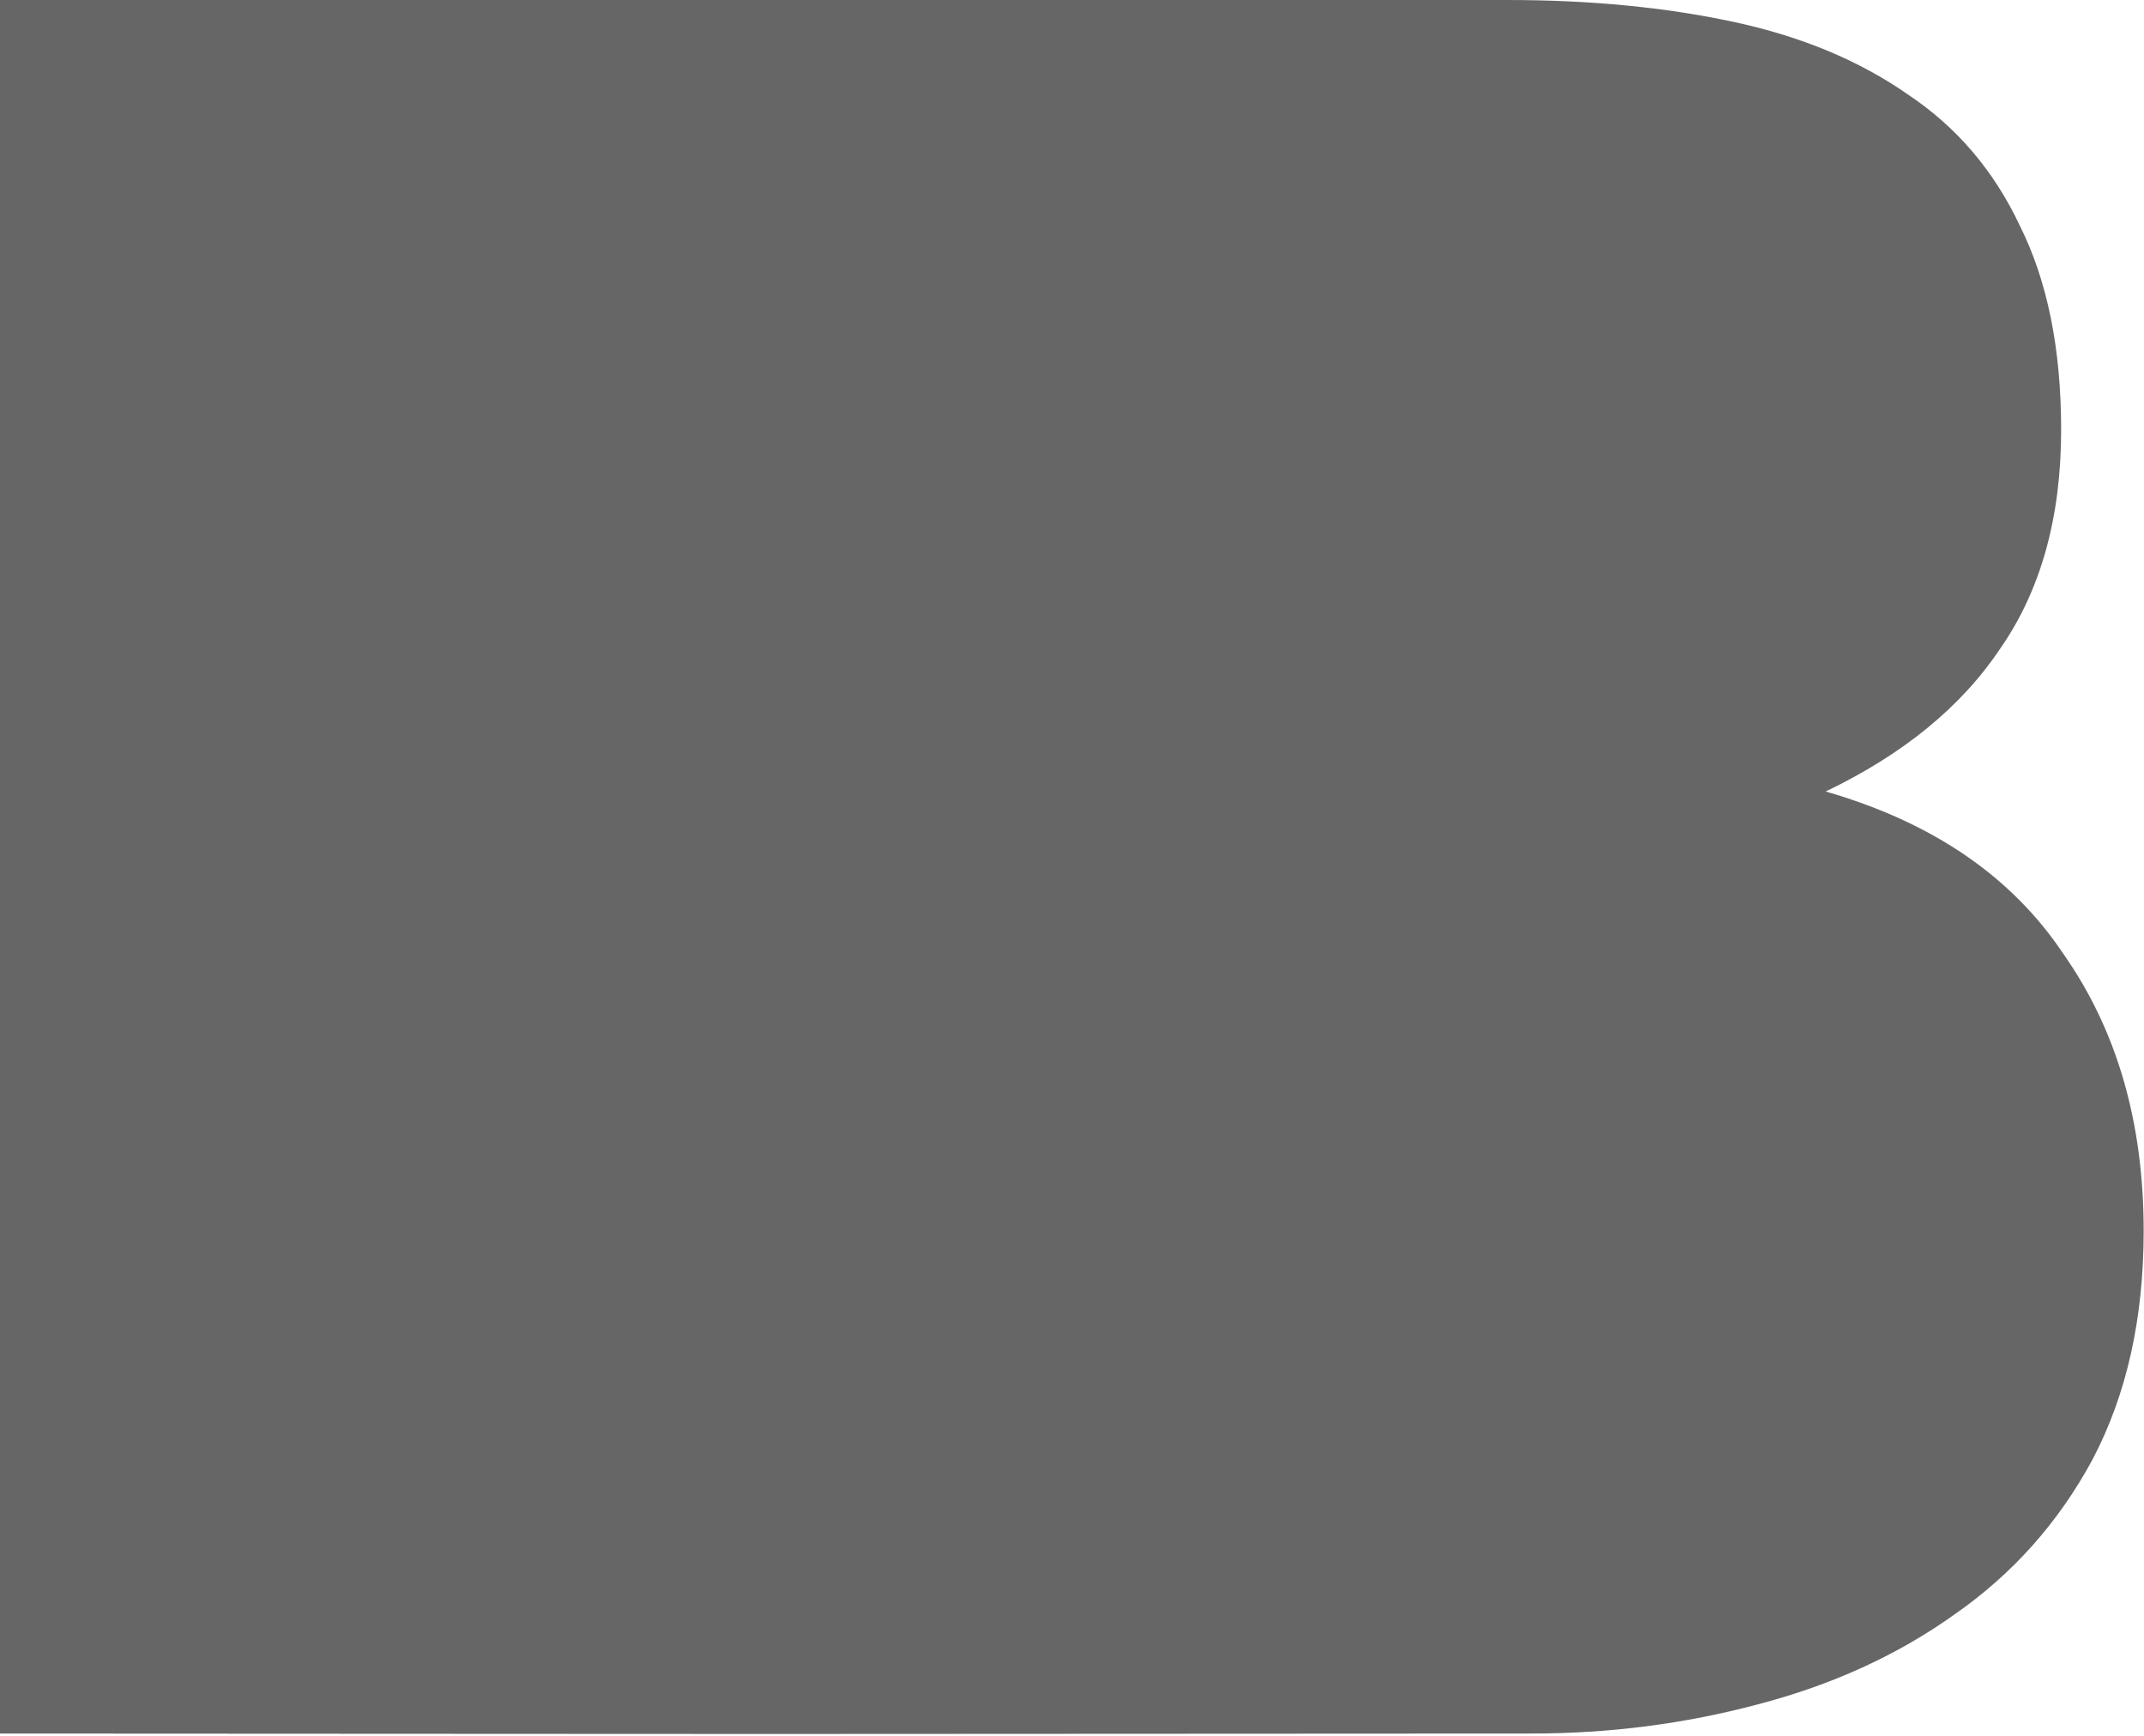 <svg width="189" height="153" viewBox="0 0 189 153" fill="none" xmlns="http://www.w3.org/2000/svg">
<path d="M94.598 61.846V26.108H126.056C129.052 26.108 131.905 26.393 134.616 26.964C137.469 27.392 139.966 28.248 142.106 29.532C144.246 30.816 145.958 32.599 147.242 34.882C148.526 37.165 149.168 40.089 149.168 43.656C149.168 50.076 147.242 54.713 143.39 57.566C139.538 60.419 134.616 61.846 128.624 61.846H94.598ZM61 0V152.796H135.044C141.892 152.796 148.526 151.94 154.946 150.228C161.509 148.516 167.287 145.877 172.28 142.31C177.416 138.743 181.482 134.178 184.478 128.614C187.474 122.907 188.972 116.202 188.972 108.498C188.972 98.939 186.618 90.807 181.91 84.102C177.345 77.254 170.354 72.475 160.938 69.764C167.786 66.483 172.922 62.274 176.346 57.138C179.913 52.002 181.696 45.582 181.696 37.878C181.696 30.745 180.483 24.753 178.058 19.902C175.775 15.051 172.494 11.199 168.214 8.346C163.934 5.35 158.798 3.21 152.806 1.926C146.814 0.642 140.18 0 132.904 0H61ZM94.598 126.688V84.744H131.192C138.468 84.744 144.317 86.456 148.74 89.88C153.163 93.161 155.374 98.725 155.374 106.572C155.374 110.567 154.661 113.848 153.234 116.416C151.95 118.984 150.167 121.053 147.884 122.622C145.601 124.049 142.962 125.119 139.966 125.832C136.97 126.403 133.831 126.688 130.55 126.688H94.598Z" fill="#666666"/>
<path d="M83.598 61.846V26.108H115.056C118.052 26.108 120.905 26.393 123.616 26.964C126.469 27.392 128.966 28.248 131.106 29.532C133.246 30.816 134.958 32.599 136.242 34.882C137.526 37.165 138.168 40.089 138.168 43.656C138.168 50.076 136.242 54.713 132.39 57.566C128.538 60.419 123.616 61.846 117.624 61.846H83.598ZM50 0V152.796H124.044C130.892 152.796 137.526 151.94 143.946 150.228C150.509 148.516 156.287 145.877 161.28 142.31C166.416 138.743 170.482 134.178 173.478 128.614C176.474 122.907 177.972 116.202 177.972 108.498C177.972 98.939 175.618 90.807 170.91 84.102C166.345 77.254 159.354 72.475 149.938 69.764C156.786 66.483 161.922 62.274 165.346 57.138C168.913 52.002 170.696 45.582 170.696 37.878C170.696 30.745 169.483 24.753 167.058 19.902C164.775 15.051 161.494 11.199 157.214 8.346C152.934 5.35 147.798 3.21 141.806 1.926C135.814 0.642 129.18 0 121.904 0H50ZM83.598 126.688V84.744H120.192C127.468 84.744 133.317 86.456 137.74 89.88C142.163 93.161 144.374 98.725 144.374 106.572C144.374 110.567 143.661 113.848 142.234 116.416C140.95 118.984 139.167 121.053 136.884 122.622C134.601 124.049 131.962 125.119 128.966 125.832C125.97 126.403 122.831 126.688 119.55 126.688H83.598Z" fill="#666666"/>
<path d="M73.598 61.846V26.108H105.056C108.052 26.108 110.905 26.393 113.616 26.964C116.469 27.392 118.966 28.248 121.106 29.532C123.246 30.816 124.958 32.599 126.242 34.882C127.526 37.165 128.168 40.089 128.168 43.656C128.168 50.076 126.242 54.713 122.39 57.566C118.538 60.419 113.616 61.846 107.624 61.846H73.598ZM40 0V152.796H114.044C120.892 152.796 127.526 151.94 133.946 150.228C140.509 148.516 146.287 145.877 151.28 142.31C156.416 138.743 160.482 134.178 163.478 128.614C166.474 122.907 167.972 116.202 167.972 108.498C167.972 98.939 165.618 90.807 160.91 84.102C156.345 77.254 149.354 72.475 139.938 69.764C146.786 66.483 151.922 62.274 155.346 57.138C158.913 52.002 160.696 45.582 160.696 37.878C160.696 30.745 159.483 24.753 157.058 19.902C154.775 15.051 151.494 11.199 147.214 8.346C142.934 5.35 137.798 3.21 131.806 1.926C125.814 0.642 119.18 0 111.904 0H40ZM73.598 126.688V84.744H110.192C117.468 84.744 123.317 86.456 127.74 89.88C132.163 93.161 134.374 98.725 134.374 106.572C134.374 110.567 133.661 113.848 132.234 116.416C130.95 118.984 129.167 121.053 126.884 122.622C124.601 124.049 121.962 125.119 118.966 125.832C115.97 126.403 112.831 126.688 109.55 126.688H73.598Z" fill="#666666"/>
<path d="M63.598 61.846V26.108H95.056C98.052 26.108 100.905 26.393 103.616 26.964C106.469 27.392 108.966 28.248 111.106 29.532C113.246 30.816 114.958 32.599 116.242 34.882C117.526 37.165 118.168 40.089 118.168 43.656C118.168 50.076 116.242 54.713 112.39 57.566C108.538 60.419 103.616 61.846 97.624 61.846H63.598ZM30 0V152.796H104.044C110.892 152.796 117.526 151.94 123.946 150.228C130.509 148.516 136.287 145.877 141.28 142.31C146.416 138.743 150.482 134.178 153.478 128.614C156.474 122.907 157.972 116.202 157.972 108.498C157.972 98.939 155.618 90.807 150.91 84.102C146.345 77.254 139.354 72.475 129.938 69.764C136.786 66.483 141.922 62.274 145.346 57.138C148.913 52.002 150.696 45.582 150.696 37.878C150.696 30.745 149.483 24.753 147.058 19.902C144.775 15.051 141.494 11.199 137.214 8.346C132.934 5.35 127.798 3.21 121.806 1.926C115.814 0.642 109.18 0 101.904 0H30ZM63.598 126.688V84.744H100.192C107.468 84.744 113.317 86.456 117.74 89.88C122.163 93.161 124.374 98.725 124.374 106.572C124.374 110.567 123.661 113.848 122.234 116.416C120.95 118.984 119.167 121.053 116.884 122.622C114.601 124.049 111.962 125.119 108.966 125.832C105.97 126.403 102.831 126.688 99.55 126.688H63.598Z" fill="#666666"/>
<path d="M53.598 61.846V26.108H85.056C88.052 26.108 90.905 26.393 93.616 26.964C96.469 27.392 98.966 28.248 101.106 29.532C103.246 30.816 104.958 32.599 106.242 34.882C107.526 37.165 108.168 40.089 108.168 43.656C108.168 50.076 106.242 54.713 102.39 57.566C98.538 60.419 93.616 61.846 87.624 61.846H53.598ZM20 0V152.796H94.044C100.892 152.796 107.526 151.94 113.946 150.228C120.509 148.516 126.287 145.877 131.28 142.31C136.416 138.743 140.482 134.178 143.478 128.614C146.474 122.907 147.972 116.202 147.972 108.498C147.972 98.939 145.618 90.807 140.91 84.102C136.345 77.254 129.354 72.475 119.938 69.764C126.786 66.483 131.922 62.274 135.346 57.138C138.913 52.002 140.696 45.582 140.696 37.878C140.696 30.745 139.483 24.753 137.058 19.902C134.775 15.051 131.494 11.199 127.214 8.346C122.934 5.35 117.798 3.21 111.806 1.926C105.814 0.642 99.18 0 91.904 0H20ZM53.598 126.688V84.744H90.192C97.468 84.744 103.317 86.456 107.74 89.88C112.163 93.161 114.374 98.725 114.374 106.572C114.374 110.567 113.661 113.848 112.234 116.416C110.95 118.984 109.167 121.053 106.884 122.622C104.601 124.049 101.962 125.119 98.966 125.832C95.97 126.403 92.831 126.688 89.55 126.688H53.598Z" fill="#666666"/>
<path d="M43.598 61.846V26.108H75.056C78.052 26.108 80.905 26.393 83.616 26.964C86.469 27.392 88.966 28.248 91.106 29.532C93.246 30.816 94.958 32.599 96.242 34.882C97.526 37.165 98.168 40.089 98.168 43.656C98.168 50.076 96.242 54.713 92.39 57.566C88.538 60.419 83.616 61.846 77.624 61.846H43.598ZM10 0V152.796H84.044C90.892 152.796 97.526 151.94 103.946 150.228C110.509 148.516 116.287 145.877 121.28 142.31C126.416 138.743 130.482 134.178 133.478 128.614C136.474 122.907 137.972 116.202 137.972 108.498C137.972 98.939 135.618 90.807 130.91 84.102C126.345 77.254 119.354 72.475 109.938 69.764C116.786 66.483 121.922 62.274 125.346 57.138C128.913 52.002 130.696 45.582 130.696 37.878C130.696 30.745 129.483 24.753 127.058 19.902C124.775 15.051 121.494 11.199 117.214 8.346C112.934 5.35 107.798 3.21 101.806 1.926C95.814 0.642 89.18 0 81.904 0H10ZM43.598 126.688V84.744H80.192C87.468 84.744 93.317 86.456 97.74 89.88C102.163 93.161 104.374 98.725 104.374 106.572C104.374 110.567 103.661 113.848 102.234 116.416C100.95 118.984 99.167 121.053 96.884 122.622C94.601 124.049 91.962 125.119 88.966 125.832C85.97 126.403 82.831 126.688 79.55 126.688H43.598Z" fill="#666666"/>
<path d="M33.598 61.846V26.108H65.056C68.052 26.108 70.905 26.393 73.616 26.964C76.469 27.392 78.966 28.248 81.106 29.532C83.246 30.816 84.958 32.599 86.242 34.882C87.526 37.165 88.168 40.089 88.168 43.656C88.168 50.076 86.242 54.713 82.39 57.566C78.538 60.419 73.616 61.846 67.624 61.846H33.598ZM0 0V152.796H74.044C80.892 152.796 87.526 151.94 93.946 150.228C100.509 148.516 106.287 145.877 111.28 142.31C116.416 138.743 120.482 134.178 123.478 128.614C126.474 122.907 127.972 116.202 127.972 108.498C127.972 98.939 125.618 90.807 120.91 84.102C116.345 77.254 109.354 72.475 99.938 69.764C106.786 66.483 111.922 62.274 115.346 57.138C118.913 52.002 120.696 45.582 120.696 37.878C120.696 30.745 119.483 24.753 117.058 19.902C114.775 15.051 111.494 11.199 107.214 8.346C102.934 5.35 97.798 3.21 91.806 1.926C85.814 0.642 79.18 0 71.904 0H0ZM33.598 126.688V84.744H70.192C77.468 84.744 83.317 86.456 87.74 89.88C92.163 93.161 94.374 98.725 94.374 106.572C94.374 110.567 93.661 113.848 92.234 116.416C90.95 118.984 89.167 121.053 86.884 122.622C84.601 124.049 81.962 125.119 78.966 125.832C75.97 126.403 72.831 126.688 69.55 126.688H33.598Z" fill="#666666"/>
</svg>

